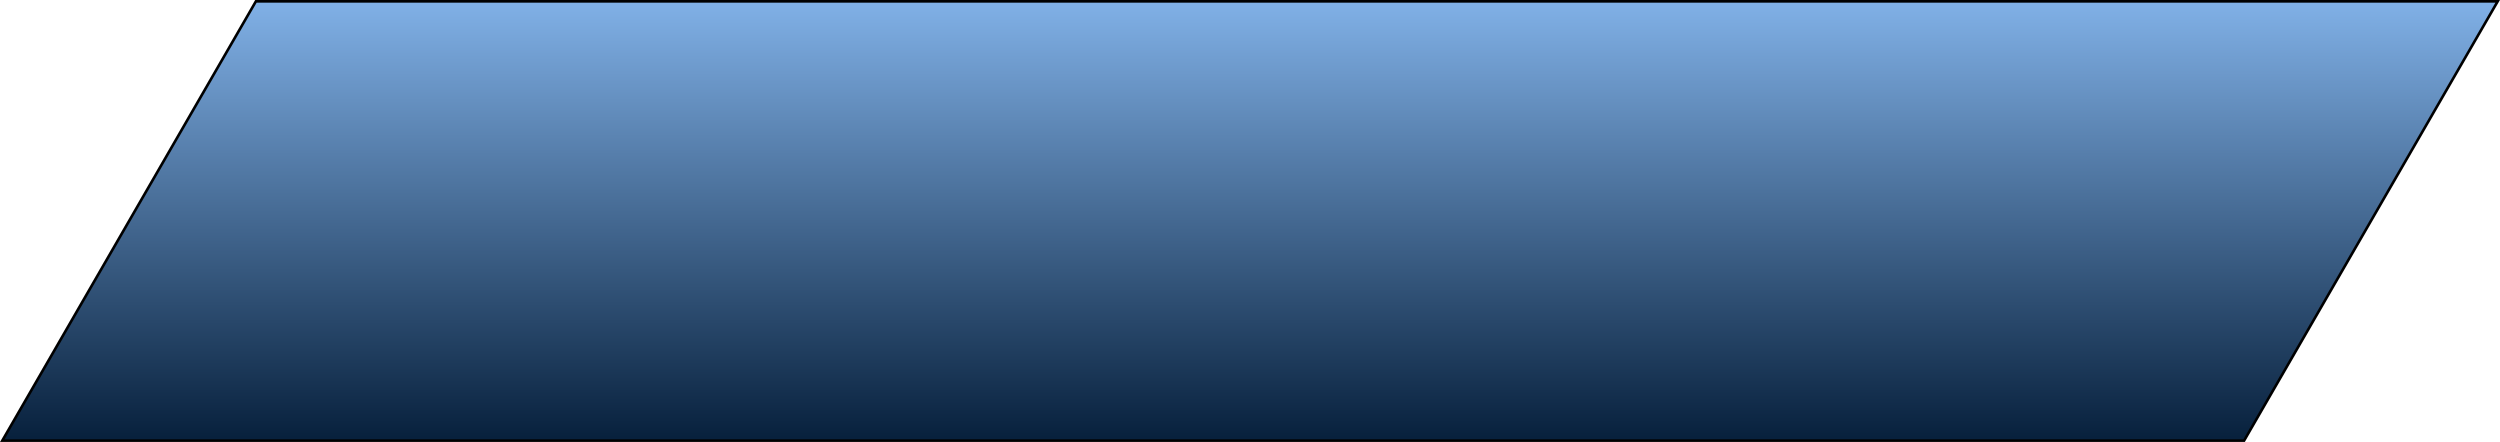 <svg id="Layer_1" data-name="Layer 1" xmlns="http://www.w3.org/2000/svg" xmlns:xlink="http://www.w3.org/1999/xlink" viewBox="0 0 1893 334.64"><defs><style>.cls-1{fill:url(#linear-gradient);}</style><linearGradient id="linear-gradient" x1="946.5" y1="-78.12" x2="946.5" y2="652.61" gradientUnits="userSpaceOnUse"><stop offset="0.11" stop-color="#80b0e6"/><stop offset="0.56" stop-color="#08213d"/></linearGradient></defs><polygon class="cls-1" points="1.73 333.64 193.77 1 1891.27 1 1699.23 333.64 1.73 333.64"/><path d="M1913.25,38.77,1722.36,369.42H27.17L218.06,38.77H1913.25m3.46-2H216.91L23.71,371.42h1699.8l193.2-334.65Z" transform="translate(-23.71 -36.77)"/></svg>